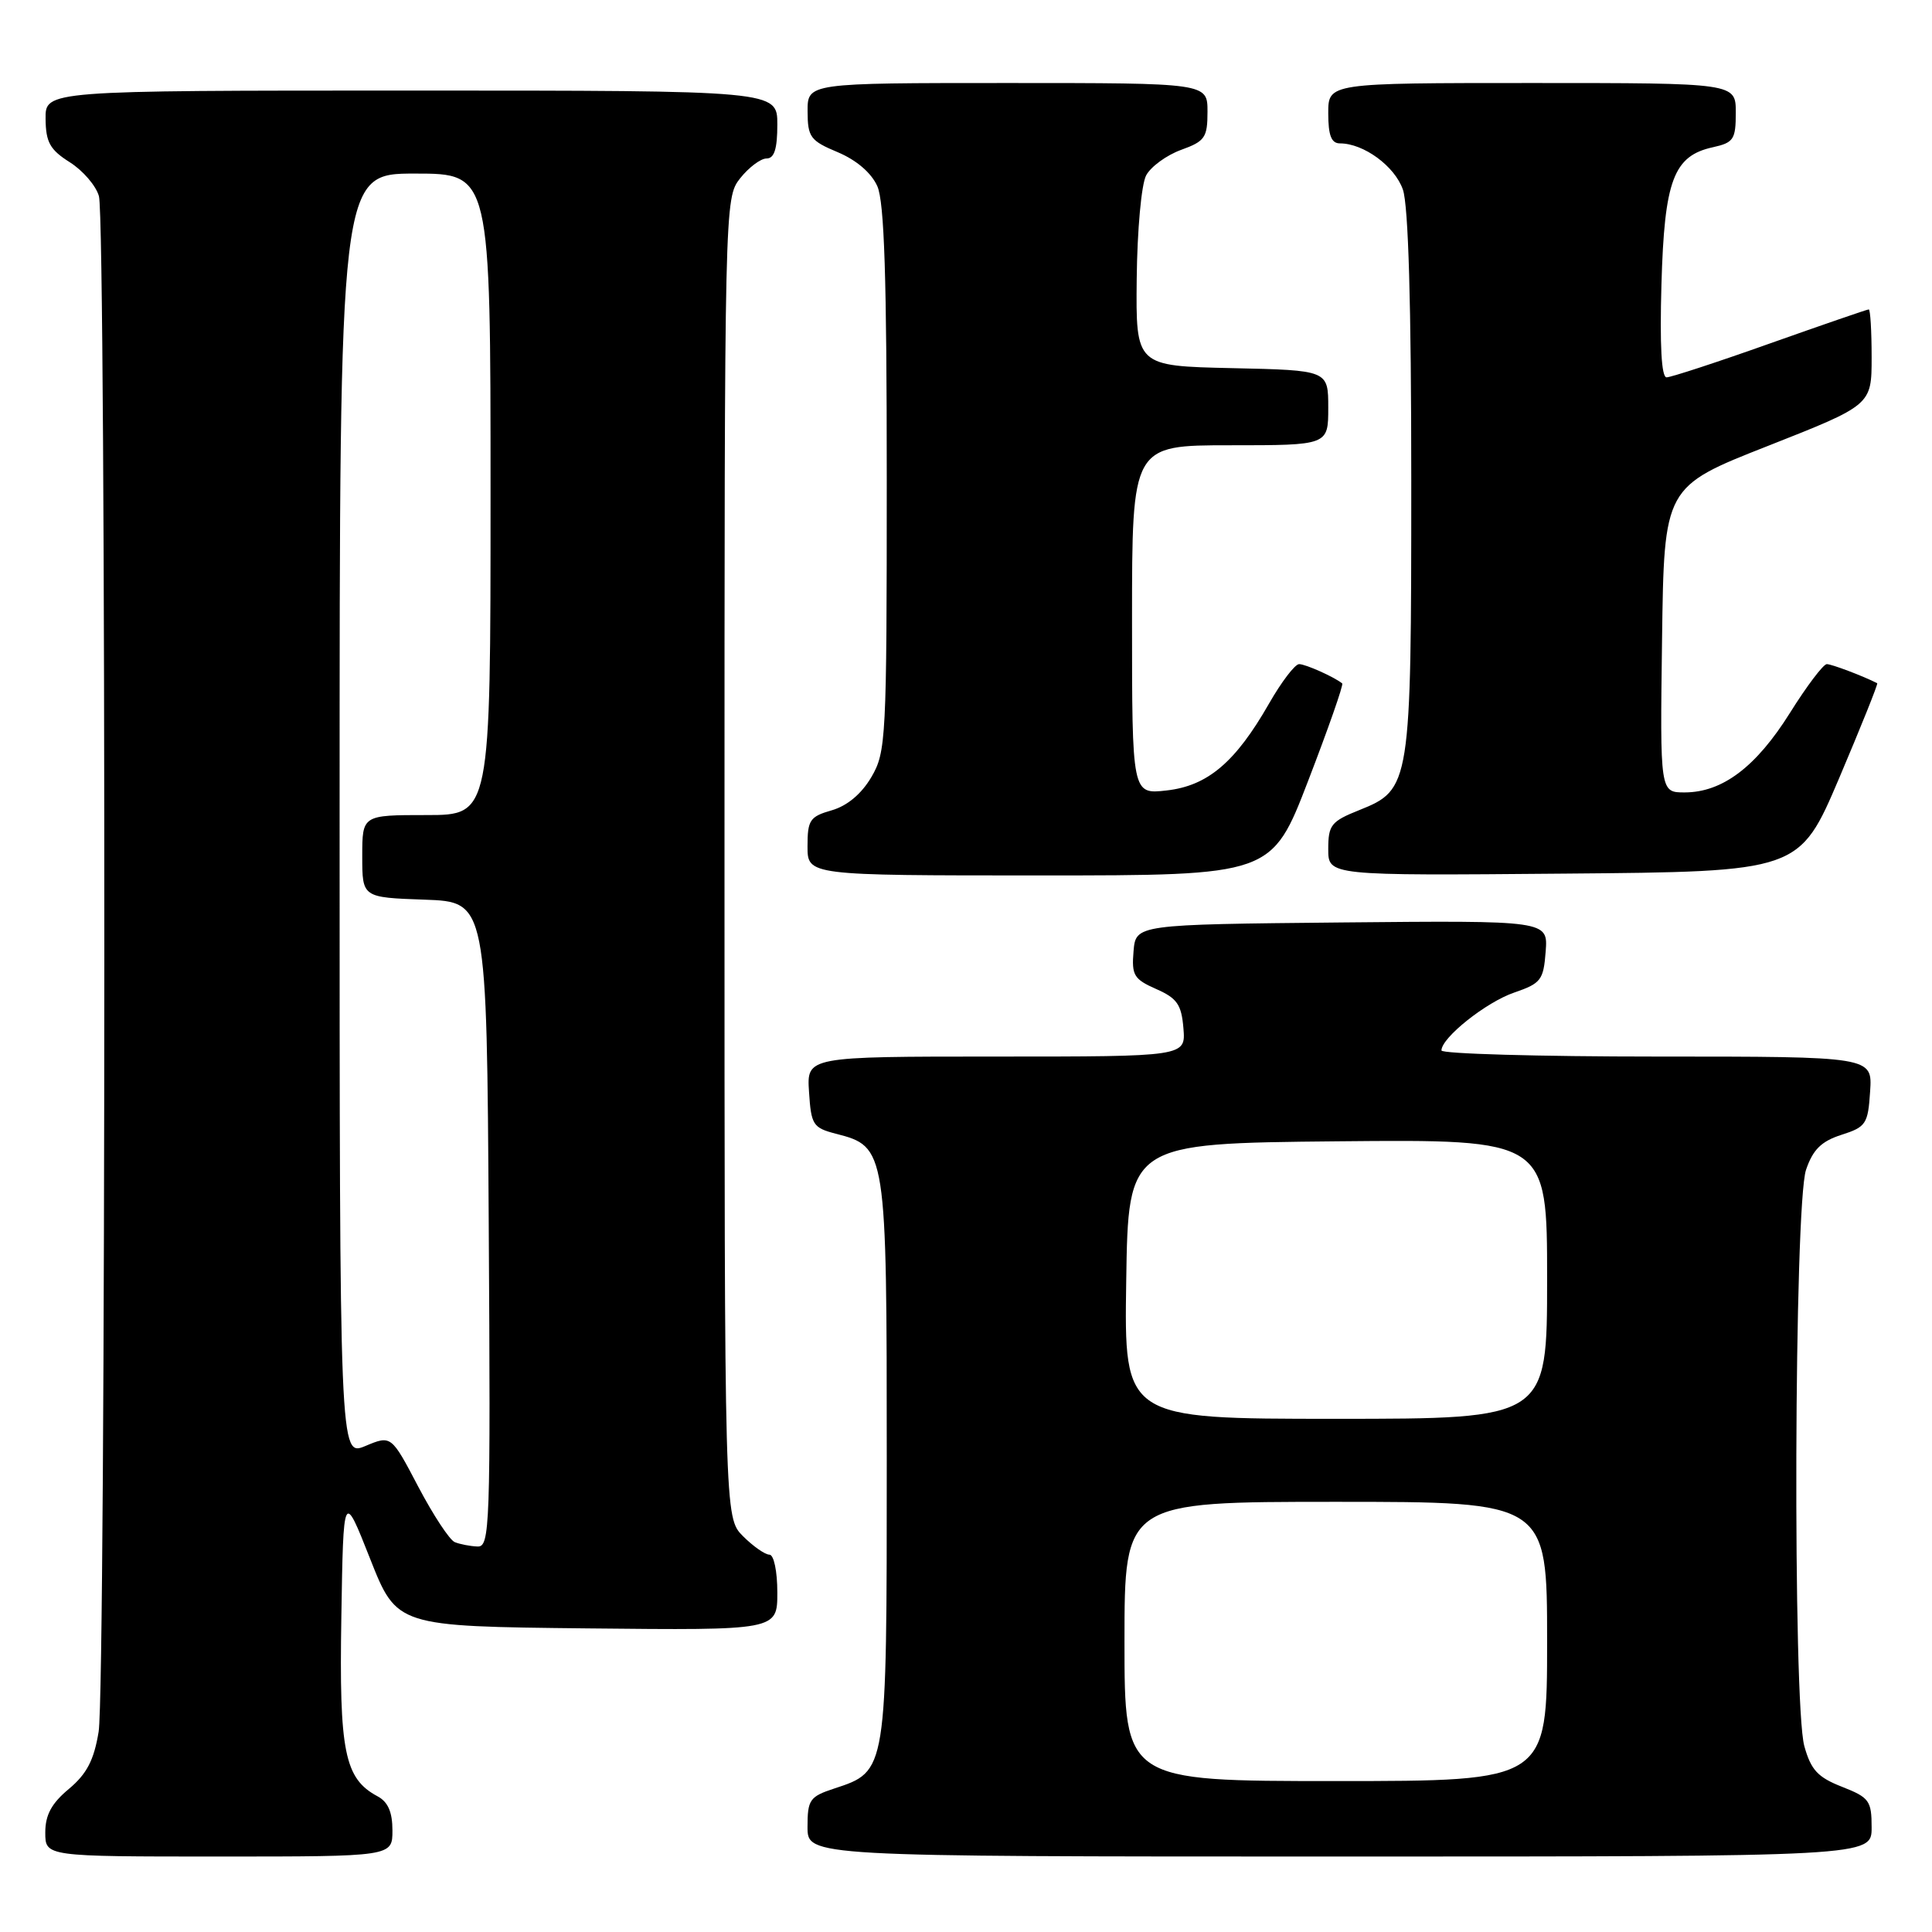 <?xml version="1.0" encoding="UTF-8" standalone="no"?>
<!DOCTYPE svg PUBLIC "-//W3C//DTD SVG 1.1//EN" "http://www.w3.org/Graphics/SVG/1.1/DTD/svg11.dtd" >
<svg xmlns="http://www.w3.org/2000/svg" xmlns:xlink="http://www.w3.org/1999/xlink" version="1.1" viewBox="0 0 256 256">
 <g >
 <path fill="currentColor"
d=" M 52.00 242.54 C 52.00 240.10 51.41 238.75 50.01 238.01 C 45.65 235.67 44.93 232.12 45.23 214.29 C 45.50 197.57 45.50 197.57 49.04 206.54 C 52.58 215.50 52.58 215.50 77.79 215.77 C 103.00 216.03 103.00 216.03 103.00 211.02 C 103.00 208.19 102.54 206.00 101.95 206.00 C 101.38 206.00 99.80 204.90 98.45 203.55 C 96.00 201.09 96.00 201.09 96.00 113.68 C 96.00 26.76 96.01 26.25 98.07 23.63 C 99.21 22.19 100.79 21.00 101.57 21.00 C 102.60 21.00 103.00 19.73 103.00 16.50 C 103.00 12.00 103.00 12.00 54.50 12.00 C 6.00 12.00 6.00 12.00 6.04 15.75 C 6.07 18.85 6.62 19.84 9.25 21.50 C 10.99 22.60 12.73 24.62 13.11 26.00 C 14.09 29.55 14.05 223.46 13.07 229.46 C 12.45 233.24 11.50 235.05 9.13 237.04 C 6.83 238.95 6.00 240.49 6.00 242.82 C 6.00 246.00 6.00 246.00 29.00 246.00 C 52.00 246.00 52.00 246.00 52.00 242.54 Z  M 248.00 242.15 C 248.00 238.60 247.69 238.18 244.08 236.76 C 240.86 235.50 239.96 234.53 239.08 231.36 C 237.54 225.79 237.73 159.62 239.31 155.00 C 240.22 152.33 241.33 151.23 244.00 150.37 C 247.26 149.33 247.52 148.93 247.80 144.62 C 248.11 140.00 248.11 140.00 219.55 140.00 C 203.85 140.00 191.00 139.63 191.00 139.19 C 191.00 137.50 196.92 132.79 200.64 131.52 C 204.19 130.30 204.52 129.87 204.81 126.08 C 205.12 121.97 205.12 121.97 177.81 122.23 C 150.50 122.50 150.50 122.50 150.20 126.05 C 149.93 129.22 150.25 129.75 153.20 131.05 C 155.97 132.27 156.55 133.10 156.81 136.25 C 157.12 140.00 157.12 140.00 132.01 140.00 C 106.89 140.00 106.89 140.00 107.20 144.69 C 107.48 149.05 107.73 149.44 110.74 150.22 C 117.46 151.95 117.50 152.19 117.50 193.50 C 117.50 234.95 117.54 234.68 110.54 236.99 C 107.29 238.06 107.00 238.47 107.00 242.08 C 107.00 246.00 107.00 246.00 177.50 246.00 C 248.00 246.00 248.00 246.00 248.00 242.15 Z  M 173.35 103.43 C 176.01 96.52 178.04 90.73 177.85 90.56 C 176.87 89.74 173.01 88.00 172.14 88.00 C 171.59 88.00 169.79 90.36 168.14 93.25 C 163.70 101.01 160.02 104.13 154.58 104.74 C 150.00 105.26 150.00 105.26 150.00 82.13 C 150.00 59.00 150.00 59.00 163.00 59.00 C 176.00 59.00 176.00 59.00 176.00 54.03 C 176.00 49.06 176.00 49.06 163.25 48.78 C 150.50 48.50 150.50 48.50 150.62 36.93 C 150.69 30.48 151.24 24.42 151.87 23.24 C 152.49 22.08 154.58 20.56 156.50 19.86 C 159.66 18.72 160.00 18.23 160.00 14.80 C 160.00 11.00 160.00 11.00 133.50 11.00 C 107.00 11.00 107.00 11.00 107.01 14.75 C 107.02 18.17 107.37 18.65 111.01 20.17 C 113.50 21.22 115.46 22.91 116.25 24.67 C 117.18 26.77 117.50 36.81 117.50 63.50 C 117.50 97.94 117.41 99.65 115.46 102.97 C 114.15 105.20 112.26 106.78 110.21 107.37 C 107.31 108.20 107.00 108.66 107.00 112.14 C 107.00 116.00 107.00 116.00 137.75 116.00 C 168.51 116.00 168.51 116.00 173.35 103.43 Z  M 243.71 103.08 C 246.61 96.24 248.88 90.60 248.74 90.53 C 246.88 89.58 242.71 88.00 242.06 88.00 C 241.60 88.00 239.39 90.92 237.16 94.49 C 232.68 101.63 228.23 104.99 223.23 105.00 C 219.96 105.00 219.96 105.00 220.23 84.75 C 220.50 64.50 220.50 64.50 234.25 59.09 C 248.00 53.67 248.00 53.67 248.00 47.34 C 248.00 43.85 247.83 41.00 247.62 41.00 C 247.41 41.00 241.53 43.03 234.55 45.50 C 227.58 47.98 221.40 50.00 220.83 50.00 C 220.15 50.00 219.92 45.76 220.15 37.70 C 220.54 23.88 221.75 20.65 226.97 19.51 C 229.72 18.90 230.00 18.47 230.00 14.92 C 230.00 11.00 230.00 11.00 203.00 11.00 C 176.00 11.00 176.00 11.00 176.00 15.00 C 176.00 17.95 176.41 19.00 177.55 19.00 C 180.70 19.00 184.81 22.02 185.89 25.12 C 186.62 27.21 187.00 40.36 187.00 63.68 C 187.00 104.05 186.91 104.62 180.12 107.34 C 176.39 108.83 176.00 109.31 176.00 112.51 C 176.00 116.03 176.00 116.03 207.21 115.76 C 238.42 115.50 238.42 115.50 243.71 103.08 Z  M 60.26 204.34 C 59.58 204.07 57.41 200.77 55.43 197.01 C 51.84 190.17 51.84 190.17 48.42 191.60 C 45.00 193.03 45.00 193.03 45.00 108.01 C 45.00 23.00 45.00 23.00 55.00 23.00 C 65.00 23.00 65.00 23.00 65.00 65.50 C 65.00 108.00 65.00 108.00 56.50 108.00 C 48.00 108.00 48.00 108.00 48.00 113.46 C 48.00 118.92 48.00 118.92 56.25 119.21 C 64.50 119.50 64.50 119.50 64.76 162.25 C 65.01 202.52 64.92 205.00 63.26 204.92 C 62.29 204.88 60.94 204.62 60.26 204.34 Z  M 149.00 217.50 C 149.00 199.00 149.00 199.00 177.00 199.00 C 205.00 199.00 205.00 199.00 205.00 217.50 C 205.00 236.00 205.00 236.00 177.00 236.00 C 149.00 236.00 149.00 236.00 149.00 217.50 Z  M 149.23 169.75 C 149.50 151.50 149.50 151.50 177.25 151.23 C 205.00 150.97 205.00 150.97 205.00 169.48 C 205.00 188.00 205.00 188.00 176.98 188.00 C 148.95 188.00 148.95 188.00 149.23 169.75 Z "/>
</g>
</svg>
